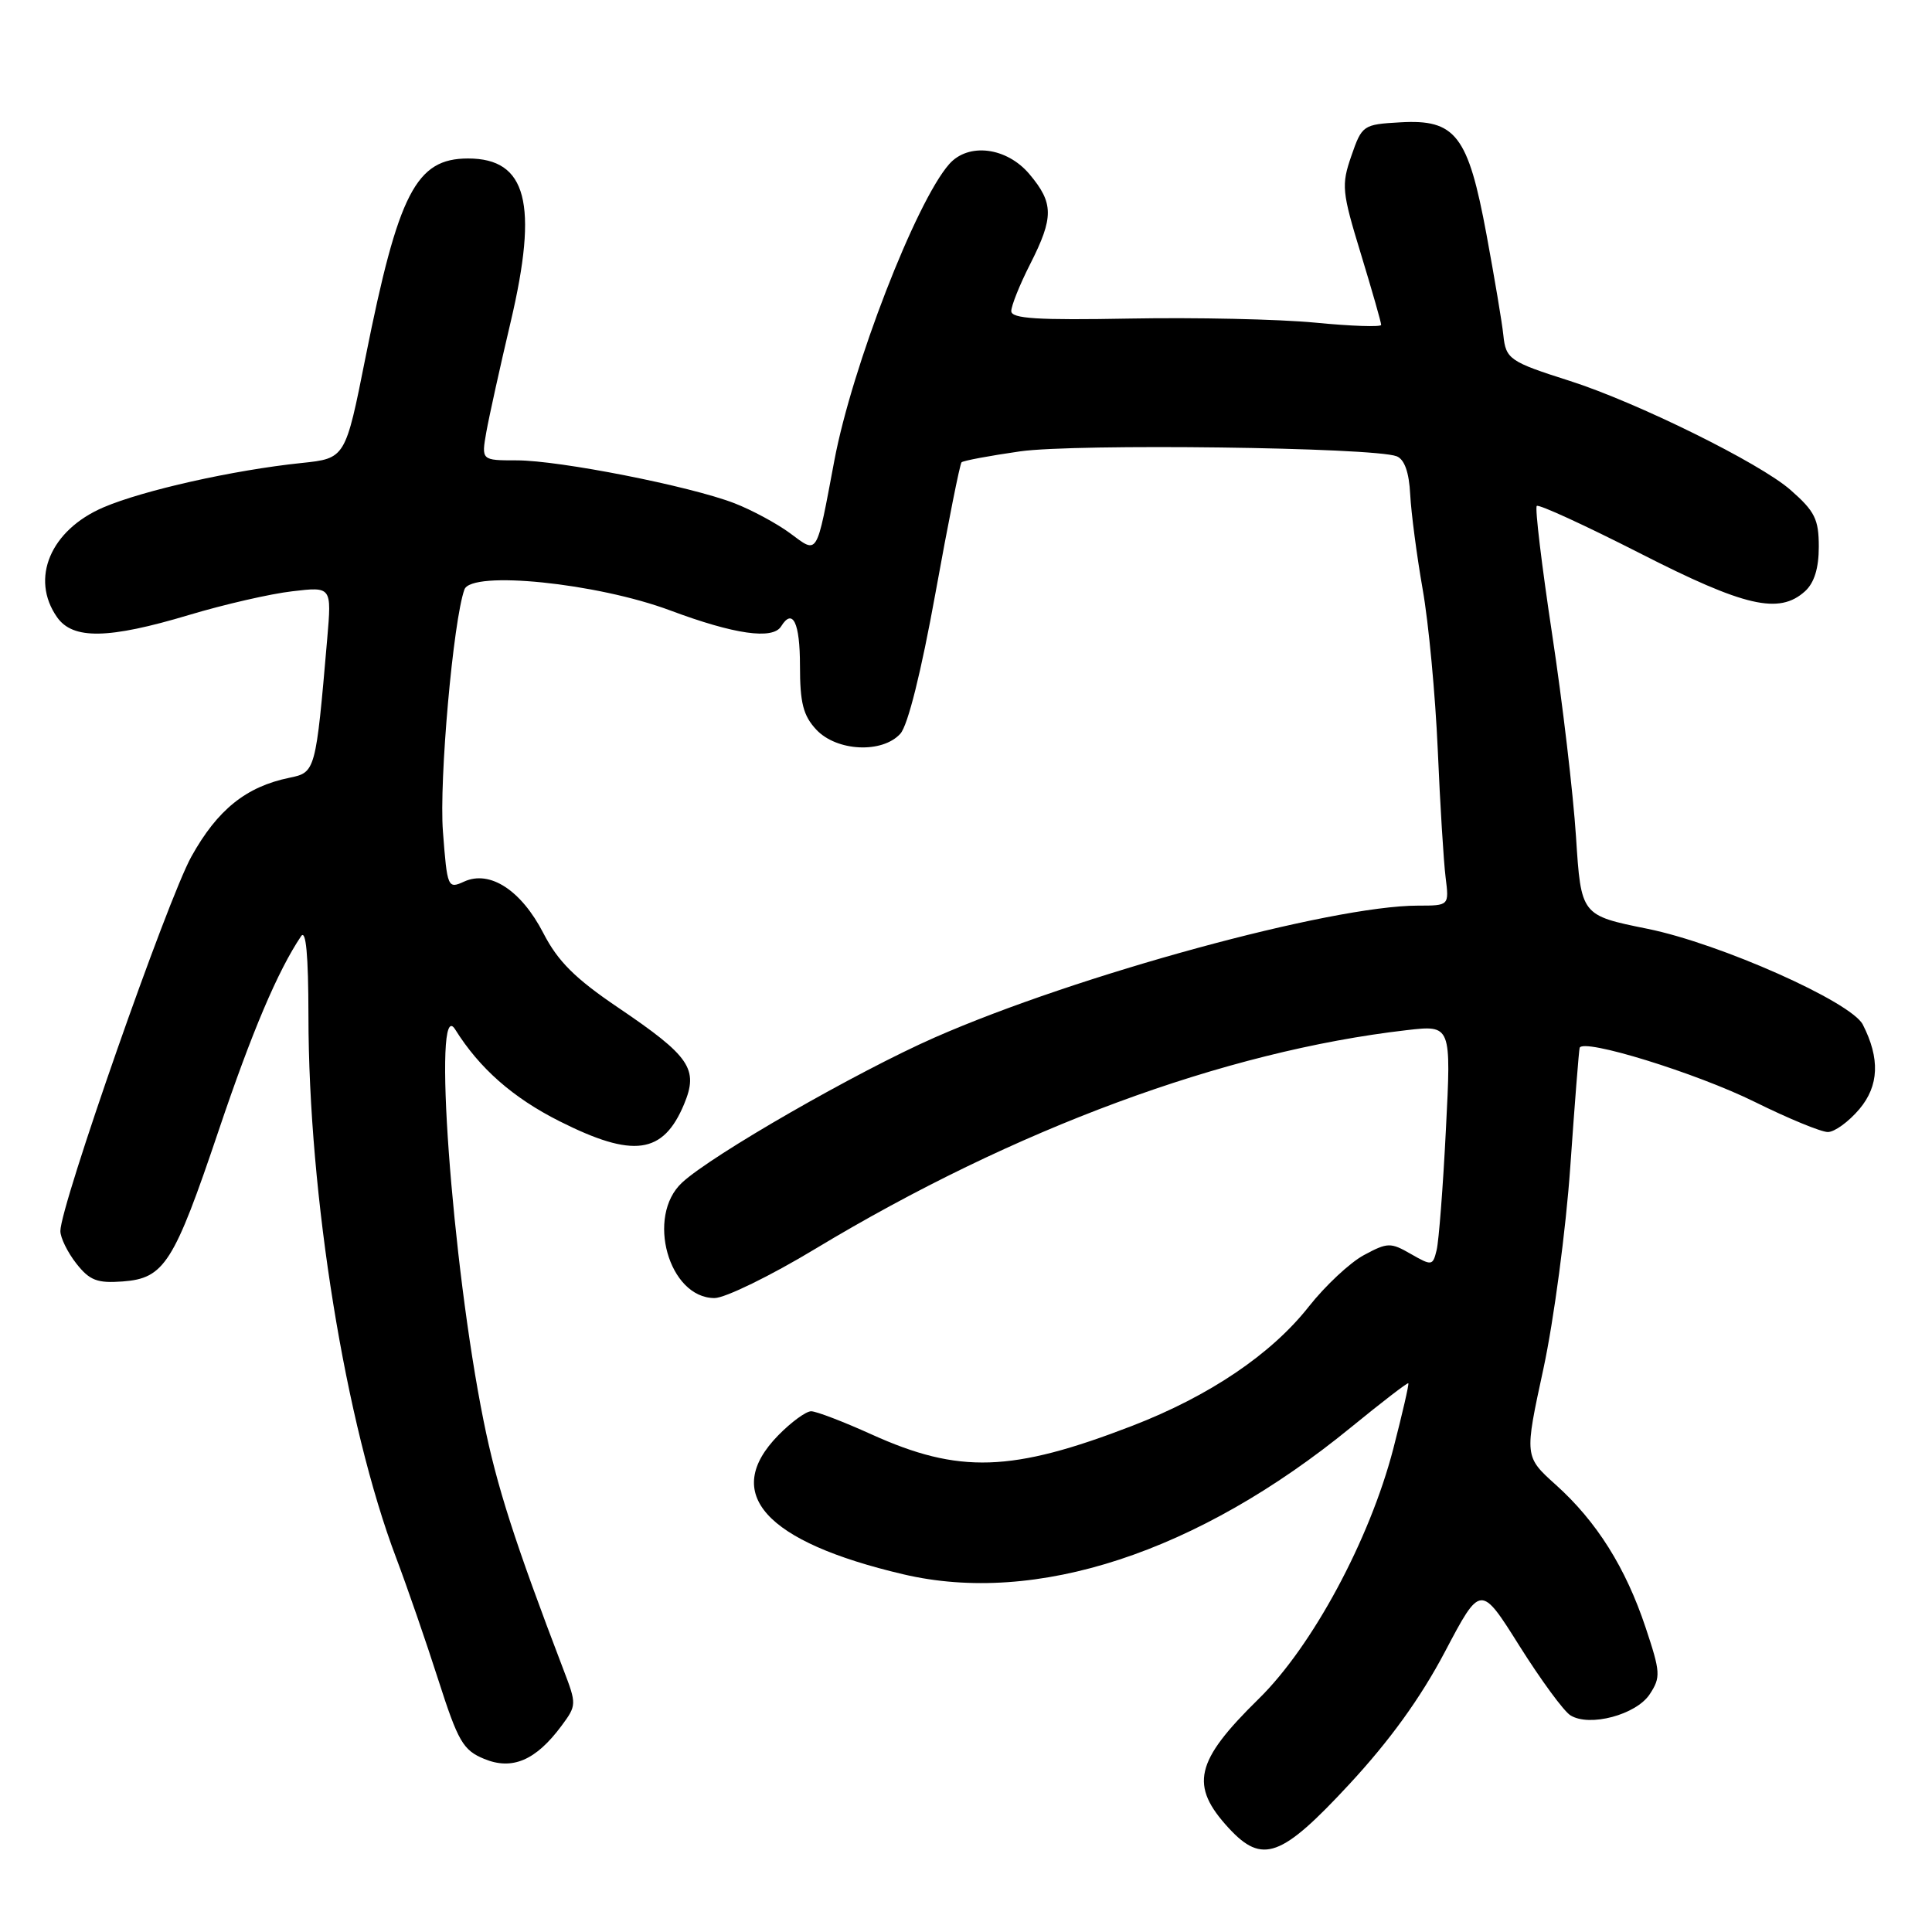 <?xml version="1.0" encoding="UTF-8" standalone="no"?>
<!DOCTYPE svg PUBLIC "-//W3C//DTD SVG 1.1//EN" "http://www.w3.org/Graphics/SVG/1.1/DTD/svg11.dtd" >
<svg xmlns="http://www.w3.org/2000/svg" xmlns:xlink="http://www.w3.org/1999/xlink" version="1.1" viewBox="0 0 256 256">
 <g >
 <path fill="currentColor"
d=" M 178.77 236.44 C 184.16 230.63 188.23 224.99 191.45 218.89 C 196.19 209.90 196.19 209.90 201.34 218.10 C 204.18 222.61 207.21 226.75 208.09 227.29 C 210.61 228.87 216.81 227.22 218.60 224.49 C 220.07 222.25 220.03 221.59 218.06 215.68 C 215.41 207.72 211.57 201.61 206.16 196.75 C 201.99 193.00 201.99 193.00 204.51 181.37 C 205.89 174.96 207.49 162.94 208.07 154.62 C 208.65 146.30 209.21 139.21 209.31 138.85 C 209.70 137.52 224.78 142.18 232.54 146.02 C 236.96 148.21 241.31 150.00 242.20 150.00 C 243.09 150.00 244.97 148.63 246.38 146.96 C 248.98 143.87 249.13 140.26 246.83 135.76 C 245.29 132.75 227.89 125.01 218.30 123.07 C 209.50 121.29 209.50 121.29 208.83 110.90 C 208.46 105.18 207.04 93.08 205.66 84.00 C 204.29 74.93 203.37 67.29 203.63 67.04 C 203.88 66.78 210.03 69.61 217.30 73.31 C 231.19 80.40 235.74 81.45 239.17 78.35 C 240.40 77.24 241.00 75.29 241.00 72.45 C 241.00 68.80 240.48 67.75 237.25 64.92 C 233.21 61.36 216.89 53.31 208.00 50.47 C 200.02 47.93 199.53 47.59 199.20 44.40 C 199.04 42.80 198.03 36.81 196.97 31.08 C 194.53 17.92 192.88 15.78 185.53 16.21 C 180.61 16.49 180.47 16.59 179.06 20.66 C 177.72 24.54 177.80 25.38 180.33 33.66 C 181.81 38.52 183.02 42.75 183.01 43.05 C 183.01 43.35 179.06 43.22 174.25 42.75 C 169.44 42.29 158.41 42.05 149.75 42.21 C 137.44 42.44 134.00 42.22 134.00 41.22 C 134.00 40.51 135.12 37.71 136.50 35.00 C 139.65 28.79 139.63 26.91 136.41 23.08 C 133.40 19.50 128.31 18.86 125.77 21.75 C 121.36 26.76 112.90 48.60 110.56 61.00 C 108.13 73.90 108.43 73.42 104.68 70.65 C 102.93 69.36 99.61 67.57 97.31 66.68 C 91.44 64.41 74.12 61.00 68.48 61.00 C 63.78 61.00 63.78 61.00 64.44 57.25 C 64.81 55.19 66.26 48.61 67.67 42.64 C 71.36 26.96 69.81 21.00 62.02 21.00 C 55.13 21.00 52.79 25.53 48.44 47.32 C 45.77 60.74 45.77 60.74 39.95 61.35 C 30.91 62.29 18.98 64.97 13.70 67.23 C 6.69 70.24 3.97 76.66 7.56 81.78 C 9.65 84.77 14.36 84.69 25.07 81.48 C 29.70 80.09 35.84 78.68 38.72 78.35 C 43.95 77.73 43.95 77.73 43.36 84.62 C 41.84 102.25 41.81 102.35 38.34 103.06 C 32.61 104.24 28.82 107.28 25.36 113.50 C 22.18 119.23 8.00 159.74 8.00 163.12 C 8.00 164.00 8.95 165.94 10.11 167.42 C 11.88 169.67 12.88 170.05 16.26 169.80 C 21.77 169.39 23.04 167.40 28.98 149.78 C 33.37 136.75 36.80 128.66 39.89 124.06 C 40.54 123.08 40.86 126.51 40.87 134.56 C 40.88 158.47 45.77 188.70 52.51 206.47 C 53.96 210.31 56.47 217.57 58.08 222.60 C 60.70 230.76 61.36 231.91 64.15 233.06 C 67.86 234.60 70.99 233.27 74.38 228.71 C 76.42 225.96 76.42 225.83 74.65 221.21 C 68.19 204.30 65.82 196.92 64.08 188.28 C 59.86 167.39 57.26 131.53 60.31 136.40 C 63.54 141.57 67.96 145.46 74.14 148.57 C 83.91 153.49 87.87 152.95 90.64 146.32 C 92.59 141.64 91.45 139.97 81.89 133.50 C 76.21 129.66 73.92 127.38 72.00 123.65 C 69.07 117.97 64.92 115.26 61.51 116.81 C 59.33 117.81 59.26 117.65 58.69 110.17 C 58.17 103.40 60.05 82.23 61.54 78.11 C 62.47 75.56 79.08 77.25 88.82 80.89 C 97.30 84.06 102.39 84.79 103.50 83.00 C 105.04 80.51 106.00 82.50 106.00 88.19 C 106.00 93.16 106.43 94.82 108.17 96.69 C 110.88 99.57 116.91 99.86 119.30 97.22 C 120.30 96.12 122.07 89.00 123.96 78.55 C 125.64 69.26 127.19 61.48 127.41 61.26 C 127.63 61.04 131.11 60.39 135.15 59.81 C 142.55 58.76 182.02 59.27 185.07 60.46 C 186.10 60.87 186.71 62.57 186.86 65.53 C 186.99 67.98 187.73 73.63 188.51 78.08 C 189.30 82.52 190.19 92.09 190.51 99.33 C 190.82 106.57 191.29 114.19 191.55 116.25 C 192.02 120.00 192.02 120.00 187.89 120.00 C 176.37 120.00 142.67 129.20 123.86 137.47 C 113.56 142.00 94.31 153.05 90.38 156.70 C 85.56 161.16 88.61 172.00 94.68 172.00 C 96.07 172.00 102.10 169.06 108.06 165.46 C 134.43 149.57 162.26 139.28 186.40 136.50 C 192.30 135.82 192.30 135.82 191.59 149.66 C 191.21 157.27 190.65 164.47 190.36 165.65 C 189.85 167.73 189.73 167.75 186.95 166.16 C 184.26 164.61 183.86 164.62 180.72 166.31 C 178.88 167.30 175.60 170.37 173.43 173.12 C 168.47 179.43 160.24 184.99 150.00 188.94 C 134.06 195.09 127.06 195.31 115.47 190.06 C 111.76 188.38 108.16 187.00 107.48 187.00 C 106.80 187.00 104.83 188.44 103.12 190.19 C 95.59 197.89 101.35 204.29 119.68 208.60 C 137.31 212.75 158.68 205.74 179.00 189.14 C 183.08 185.81 186.50 183.17 186.61 183.29 C 186.72 183.41 185.82 187.32 184.61 192.00 C 181.48 204.04 173.89 218.15 166.78 225.11 C 158.33 233.40 157.60 236.58 162.83 242.25 C 167.27 247.05 169.79 246.13 178.77 236.44 Z "/>
</g>
</svg>
